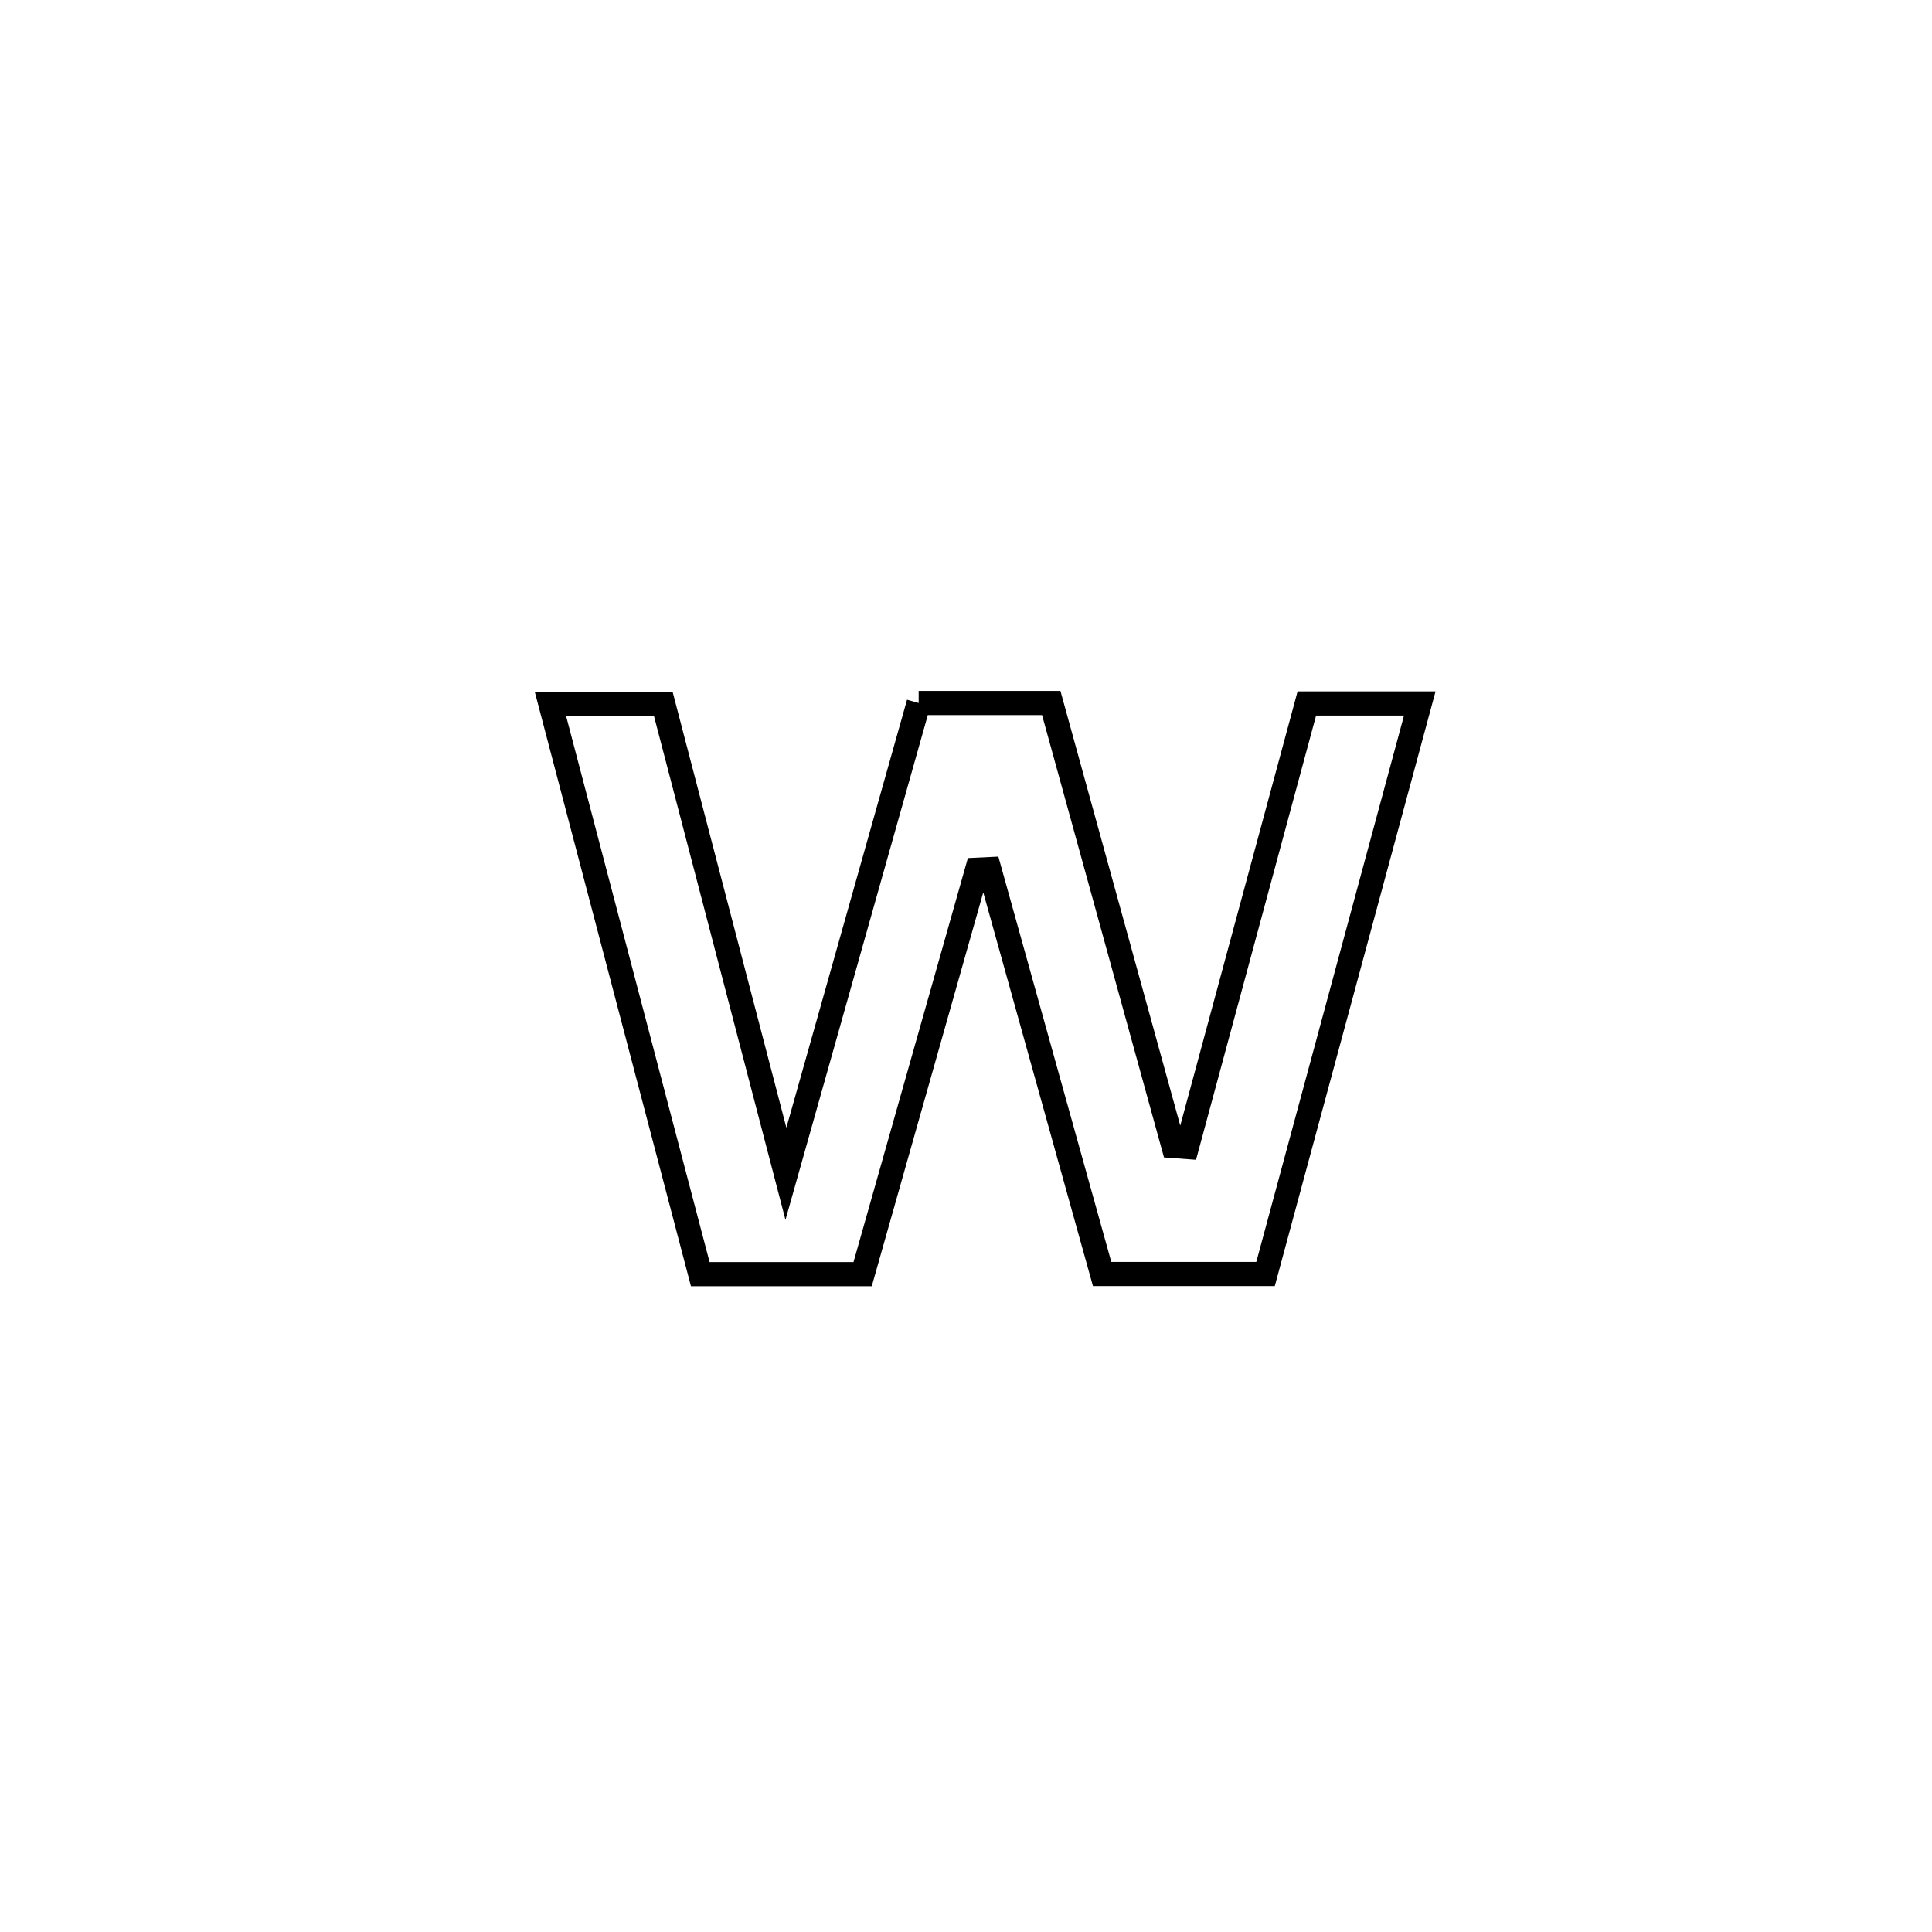 <svg xmlns="http://www.w3.org/2000/svg" viewBox="0.0 0.0 24.0 24.0" height="200px" width="200px"><path fill="none" stroke="black" stroke-width=".3" stroke-opacity="1.0"  filling="0" d="M11.412 8.733 L11.412 8.733 C11.961 8.733 12.51 8.733 13.059 8.733 L13.059 8.733 C13.565 10.567 14.07 12.401 14.576 14.236 L14.576 14.236 C14.632 14.24 14.689 14.245 14.745 14.249 L14.745 14.249 C15.242 12.413 15.738 10.576 16.234 8.739 L16.234 8.739 C16.702 8.739 17.169 8.739 17.637 8.739 L17.637 8.739 C16.998 11.101 16.359 13.464 15.721 15.826 L15.721 15.826 C15.044 15.826 14.367 15.826 13.691 15.826 L13.691 15.826 C13.224 14.15 12.757 12.474 12.29 10.798 L12.29 10.798 C12.239 10.801 12.189 10.803 12.138 10.805 L12.138 10.805 C11.664 12.479 11.19 14.153 10.716 15.828 L10.716 15.828 C10.043 15.828 9.371 15.828 8.699 15.828 L8.699 15.828 C8.078 13.466 7.457 11.104 6.837 8.742 L6.837 8.742 C7.304 8.742 7.772 8.742 8.239 8.742 L8.239 8.742 C8.747 10.689 9.255 12.635 9.763 14.581 L9.763 14.581 C10.312 12.632 10.862 10.682 11.412 8.733 L11.412 8.733"></path></svg>